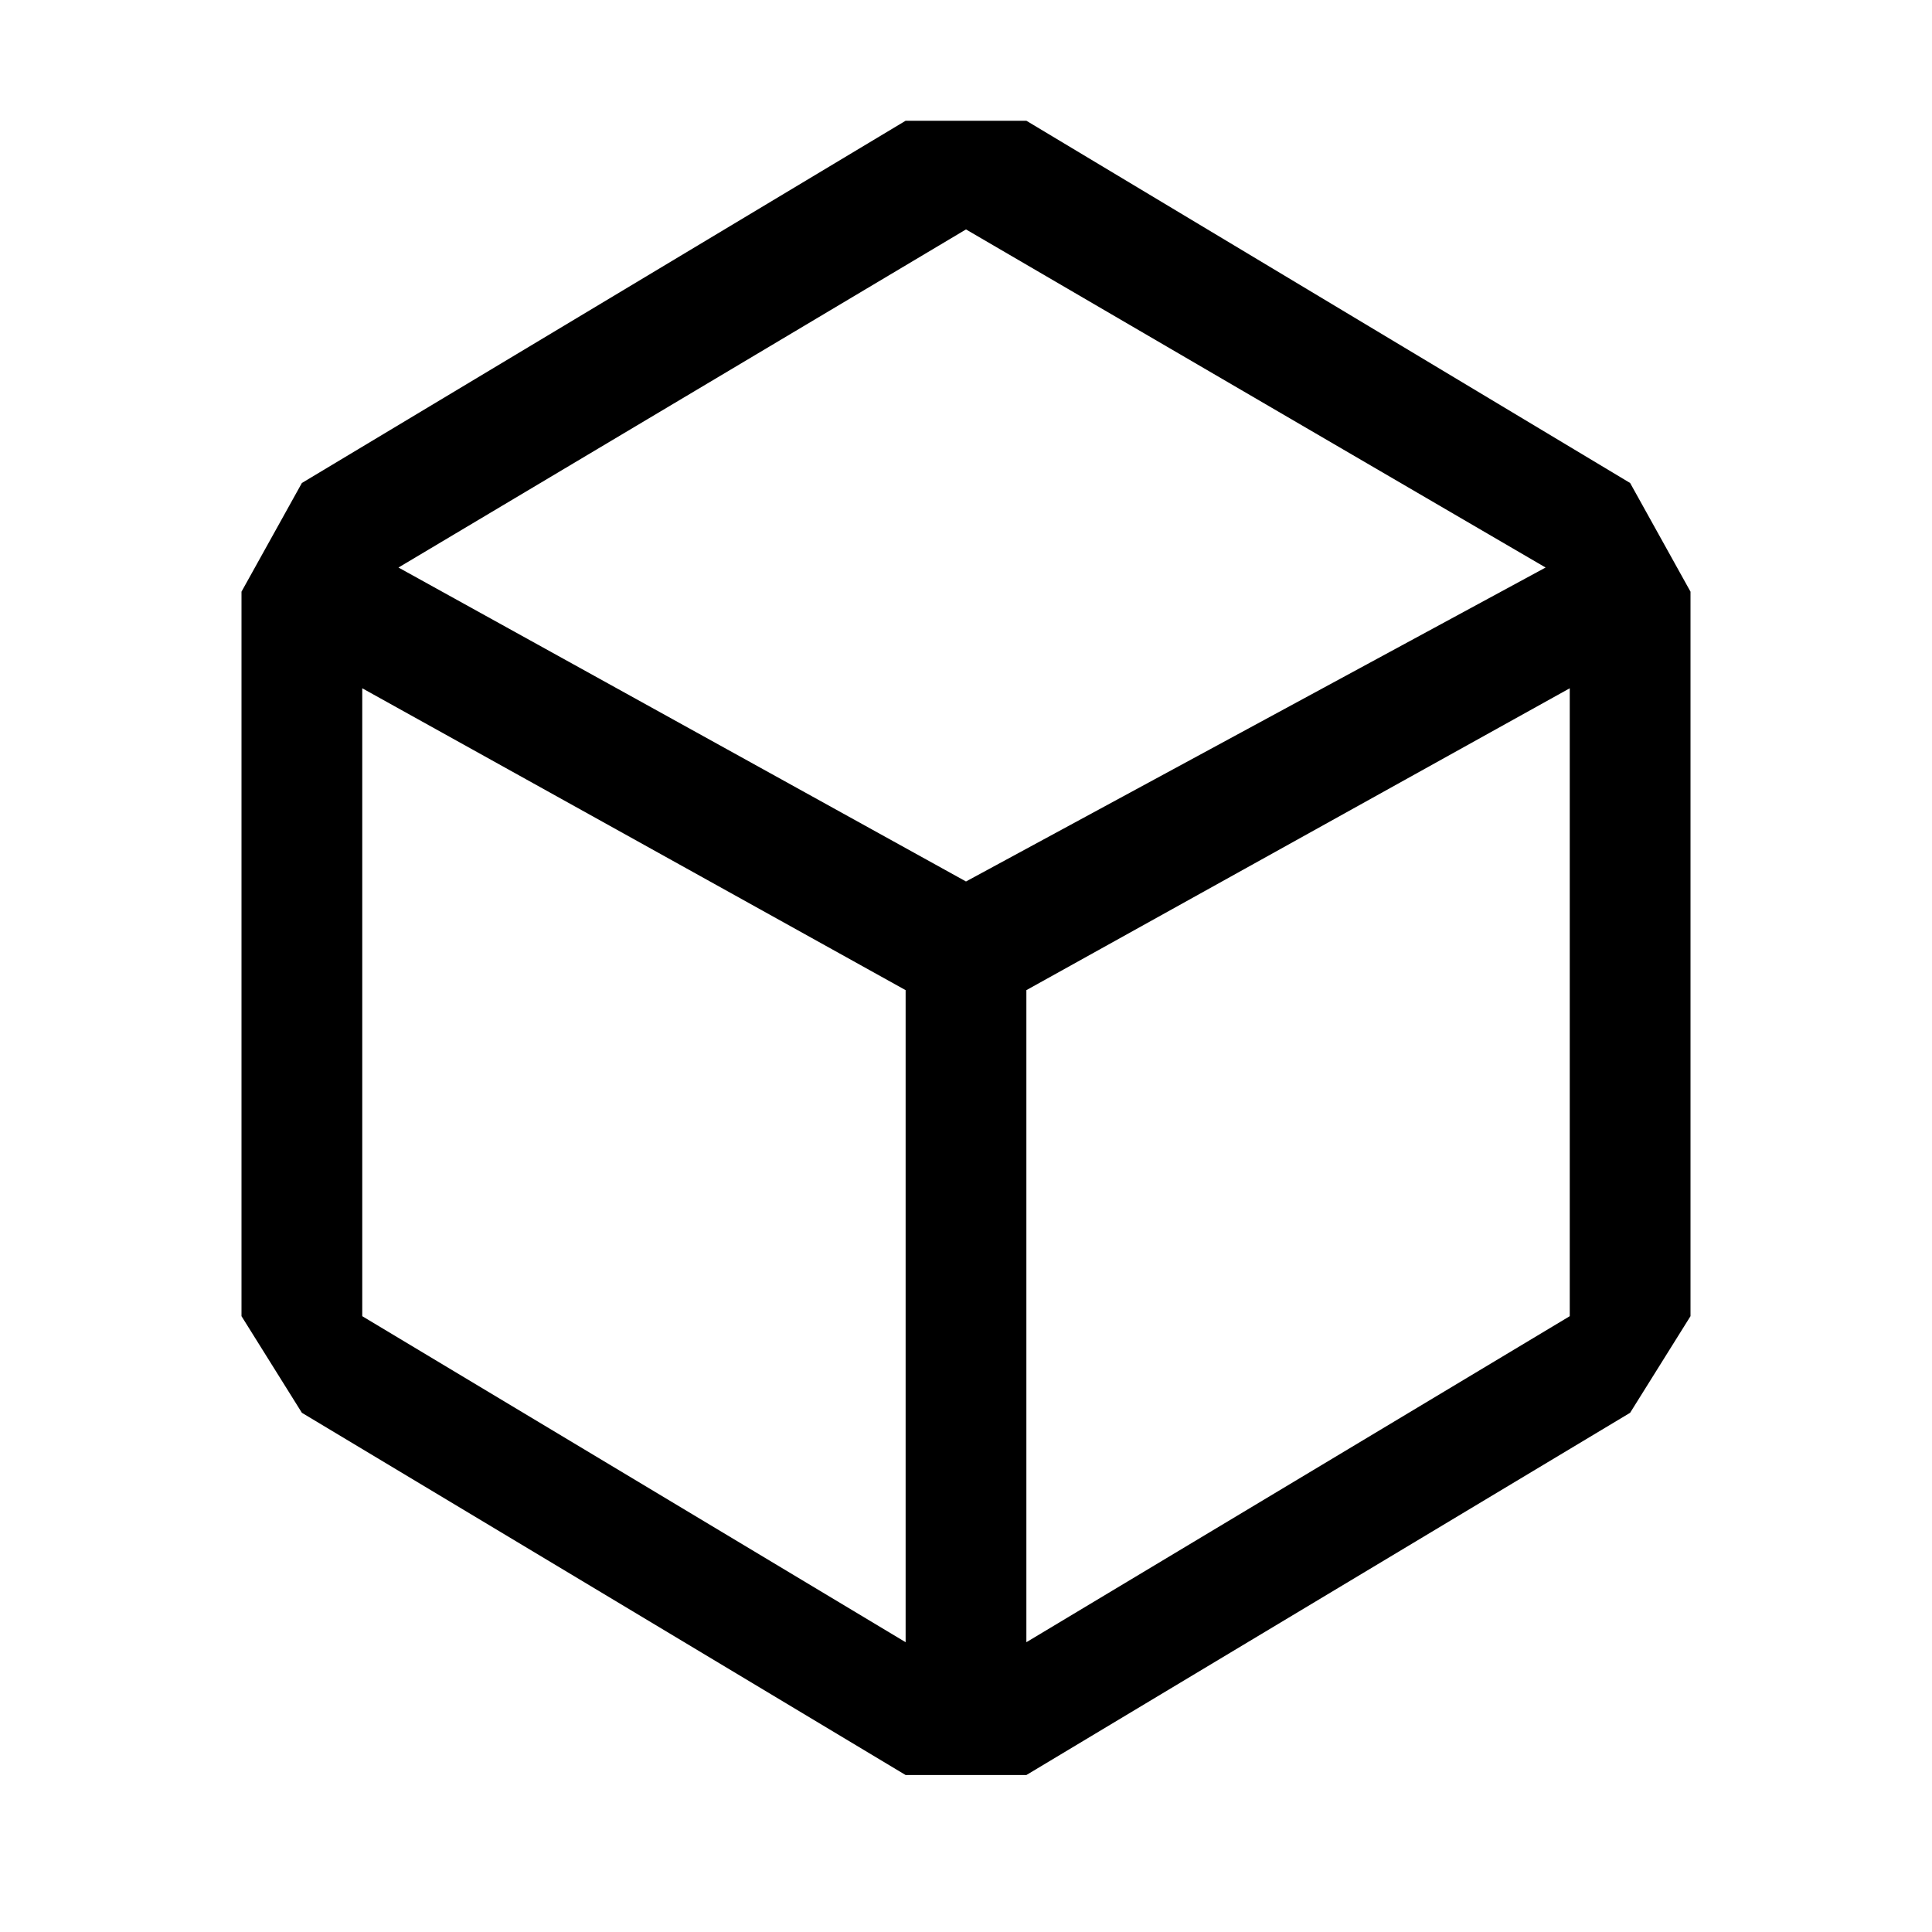 <svg xmlns="http://www.w3.org/2000/svg" viewBox="0 0 16 16">
  <path d="m13.5 4-5-3h-1l-5 3-.5.9v6l.5.8 5 3h1l5-3 .5-.8v-6l-.5-.9zm-6 9.6L3 10.9V5.7l4.5 2.5v5.4zM3.3 4.7 8 1.9l4.8 2.8L8 7.3 3.3 4.7zm9.7 6.2-4.5 2.7V8.2L13 5.7v5.2z"/>
</svg>
